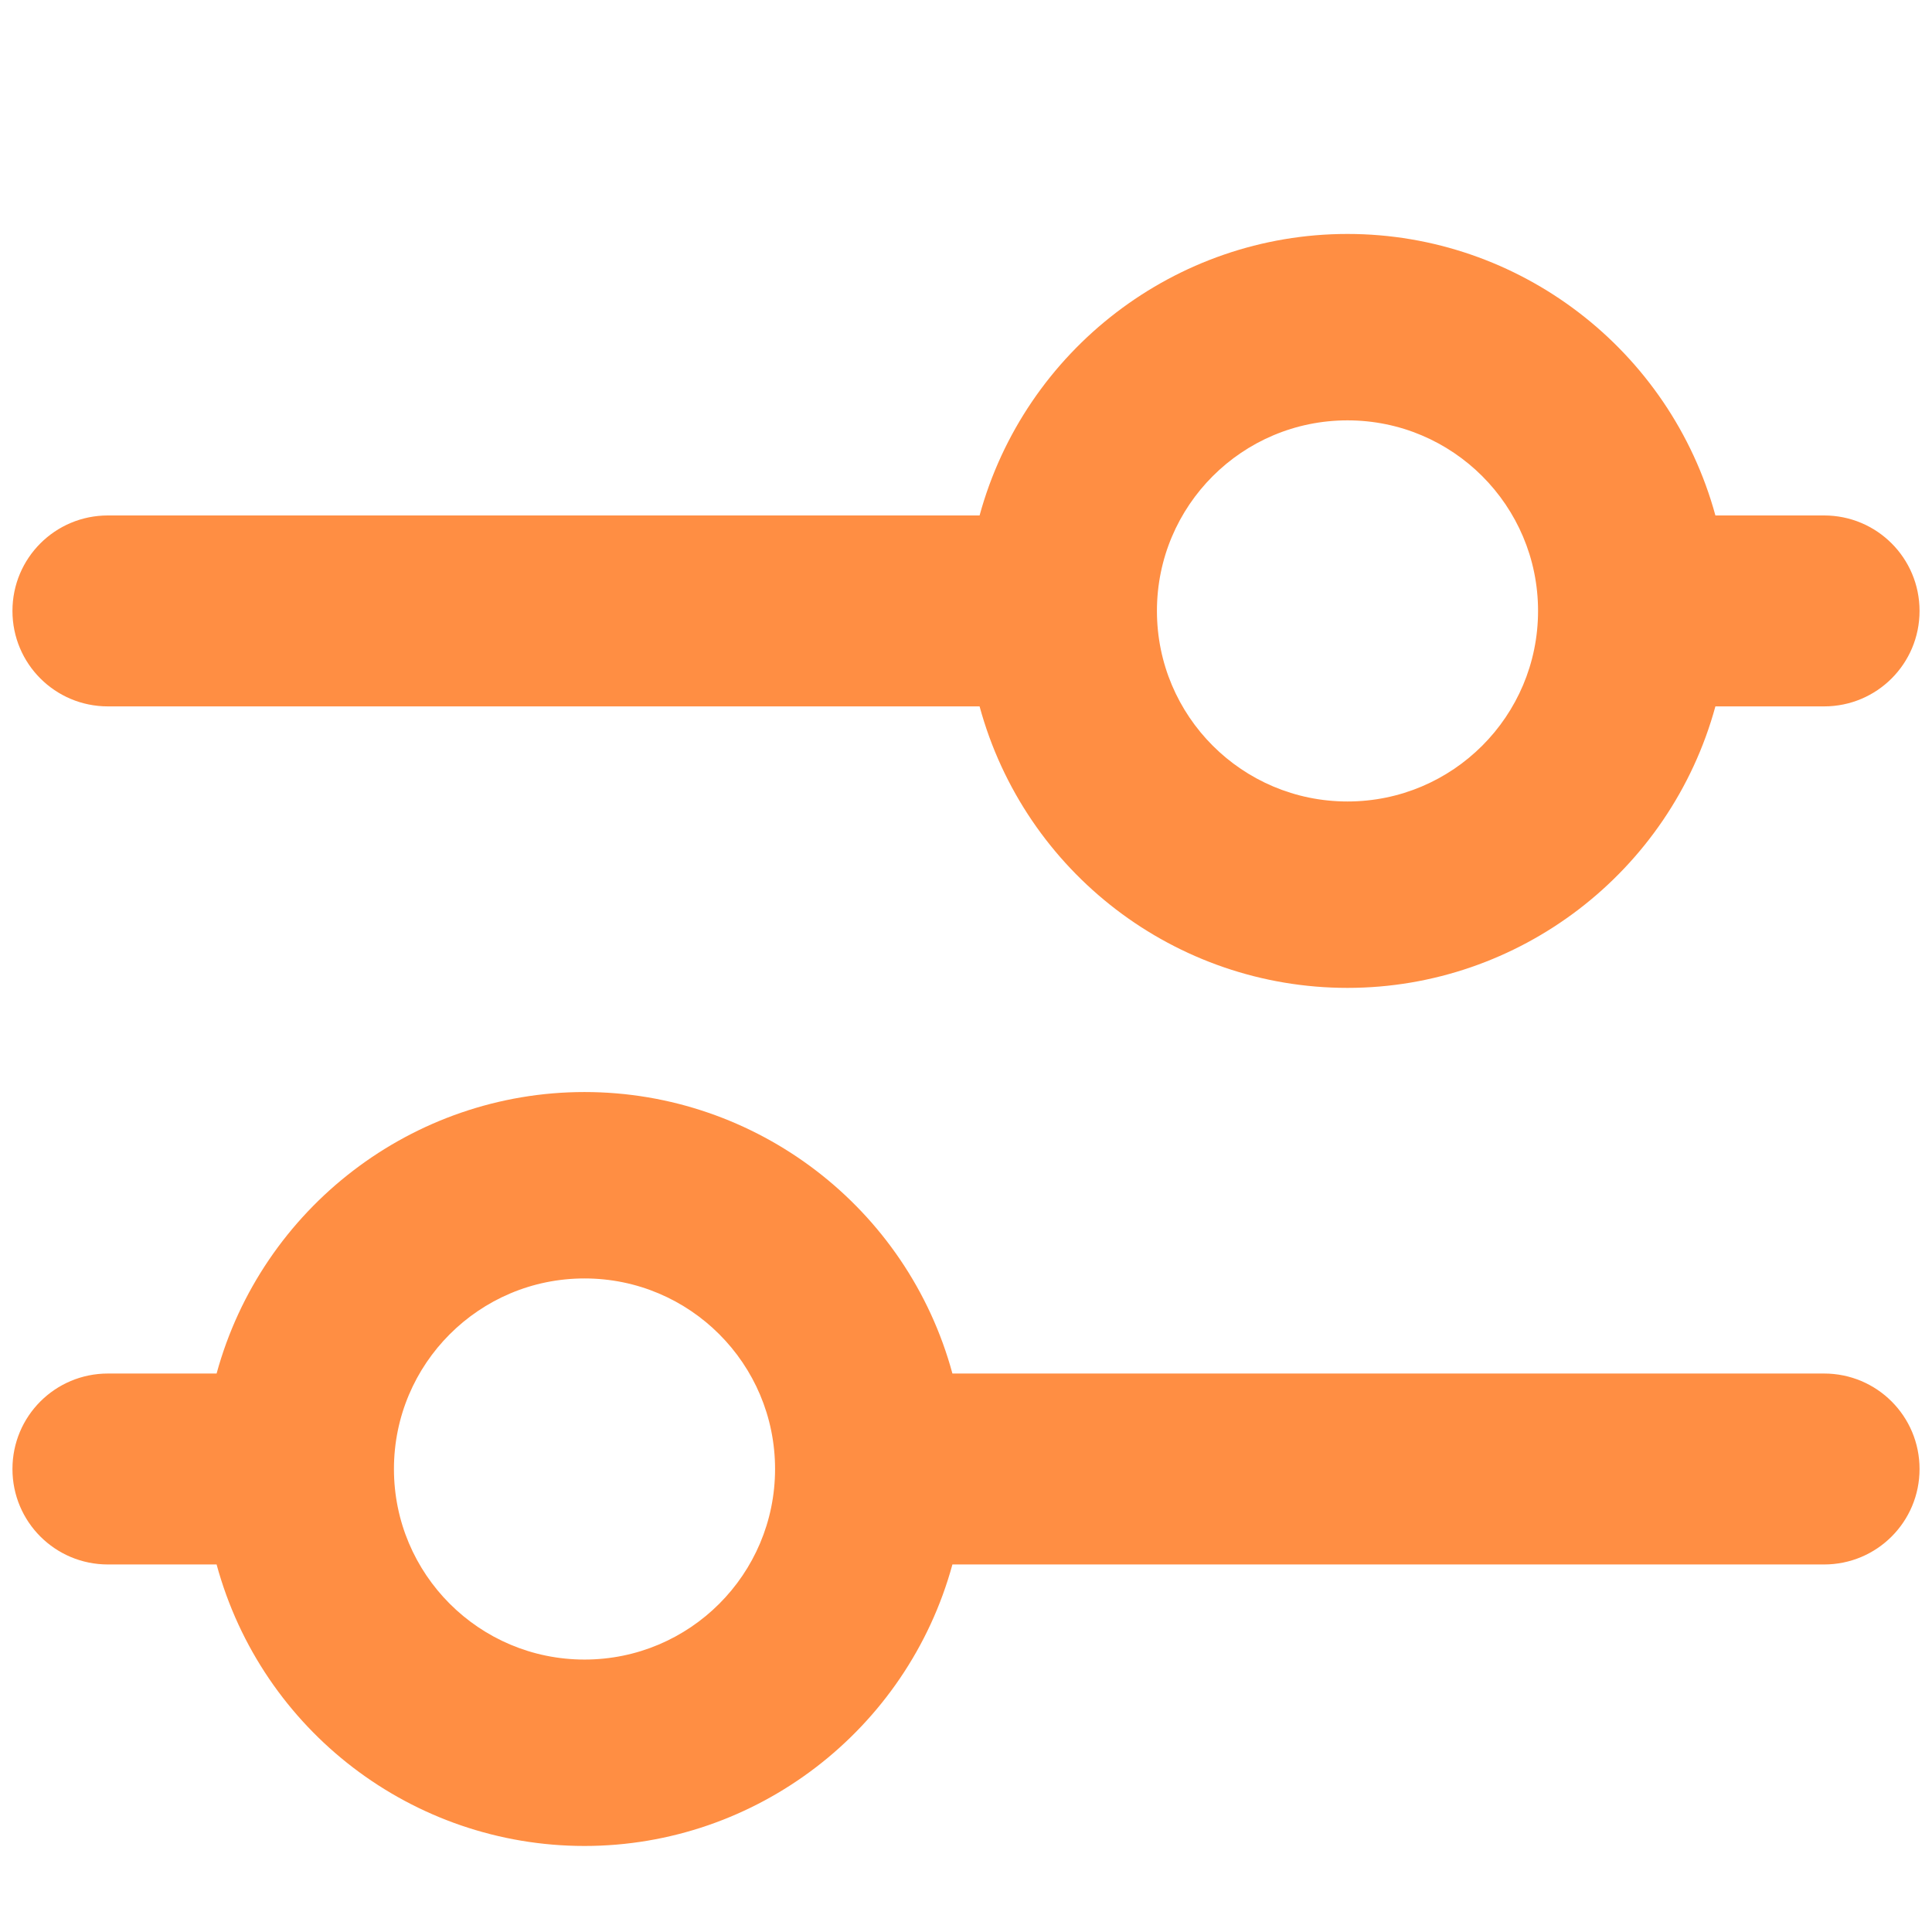 <?xml version="1.0" encoding="utf-8"?>
<!-- Generator: Adobe Illustrator 22.0.1, SVG Export Plug-In . SVG Version: 6.00 Build 0)  -->
<svg version="1.1" id="Capa_1" xmlns="http://www.w3.org/2000/svg" xmlns:xlink="http://www.w3.org/1999/xlink" x="0px" y="0px"
	 viewBox="0 0 512 512" style="enable-background:new 0 0 512 512;" xml:space="preserve">
<style type="text/css">
	.st0{fill:#FF8E43;}
</style>
<g>
	<path id="Shape_12_" class="st0" d="M154.9,289.4c-45.5,0-85.5,30.7-97.5,74.6H28.6c-14,0-25.3,11.3-25.3,25.3
		c0,14,11.3,25.3,25.3,25.3h28.8c12,44.1,52,74.6,97.5,74.6s85.5-30.7,97.5-74.6h231c14,0,25.3-11.3,25.3-25.3
		c0-14-11.3-25.3-25.3-25.3h-231C240.5,320.1,200.5,289.4,154.9,289.4z M154.9,338.8c27.9,0,50.5,22.6,50.5,50.5
		c0,27.9-22.6,50.5-50.5,50.5s-50.5-22.6-50.5-50.5C104.4,361.4,127,338.8,154.9,338.8z"/>
	<path id="Shape_14_" class="st0" d="M357.1,62c-45.5,0-85.5,30.7-97.5,74.6h-231c-14,0-25.3,11.3-25.3,25.3
		c0,14,11.3,25.3,25.3,25.3h231c12,44.1,52,74.6,97.5,74.6s85.5-30.7,97.5-74.6h28.8c14,0,25.3-11.3,25.3-25.3
		c0-14-11.3-25.3-25.3-25.3h-28.8C442.6,92.7,402.6,62,357.1,62z M357.1,111.4c27.9,0,50.5,22.6,50.5,50.5s-22.6,50.5-50.5,50.5
		s-50.5-22.6-50.5-50.5S329.2,111.4,357.1,111.4z"/>
</g>
</svg>
